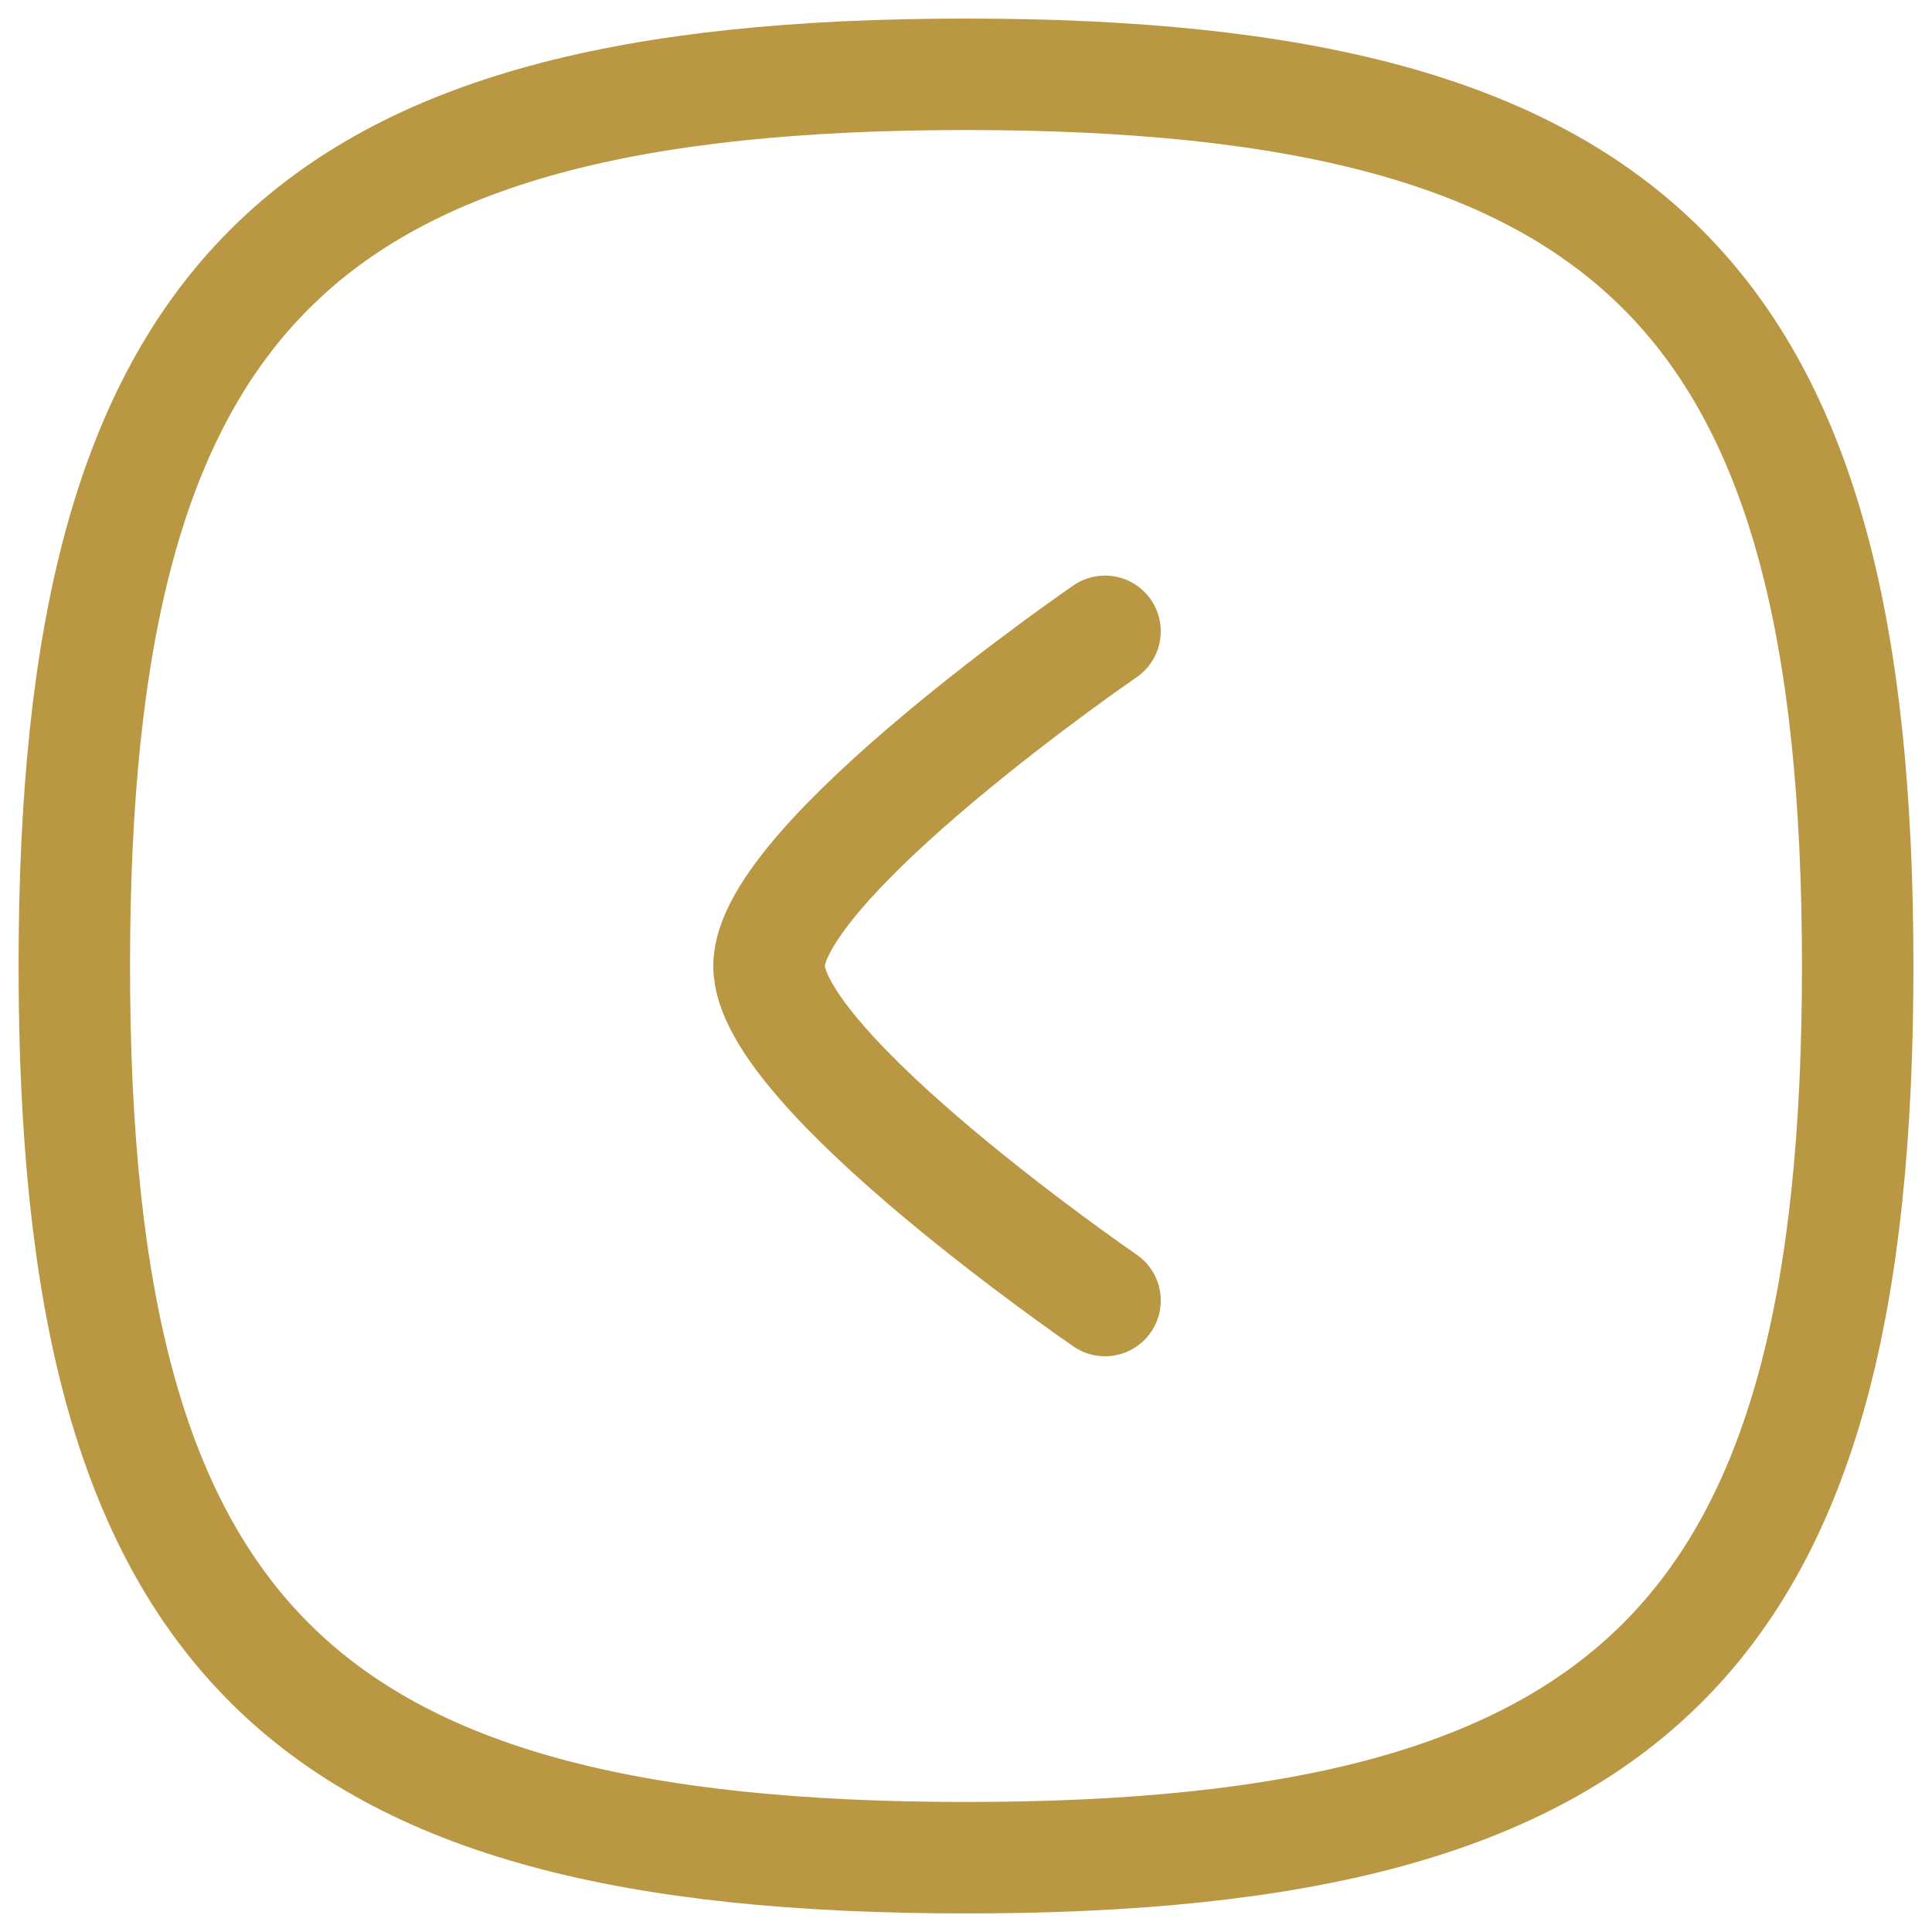 <svg width="26" height="26" viewBox="0 0 26 26" fill="none" xmlns="http://www.w3.org/2000/svg">
<path fill-rule="evenodd" clip-rule="evenodd" d="M13 1C4.001 1 1 4.001 1 13C1 21.999 4.001 25 13 25C21.999 25 25 21.999 25 13C25 4.001 21.999 1 13 1Z" stroke="#BA9743" stroke-width="1.5" stroke-linecap="round" stroke-linejoin="round"/>
<path d="M14.871 8.496C14.871 8.496 10.349 11.599 10.349 13C10.349 14.401 14.871 17.502 14.871 17.502" stroke="#BA9743" stroke-width="1.5" stroke-linecap="round" stroke-linejoin="round"/>
</svg>

